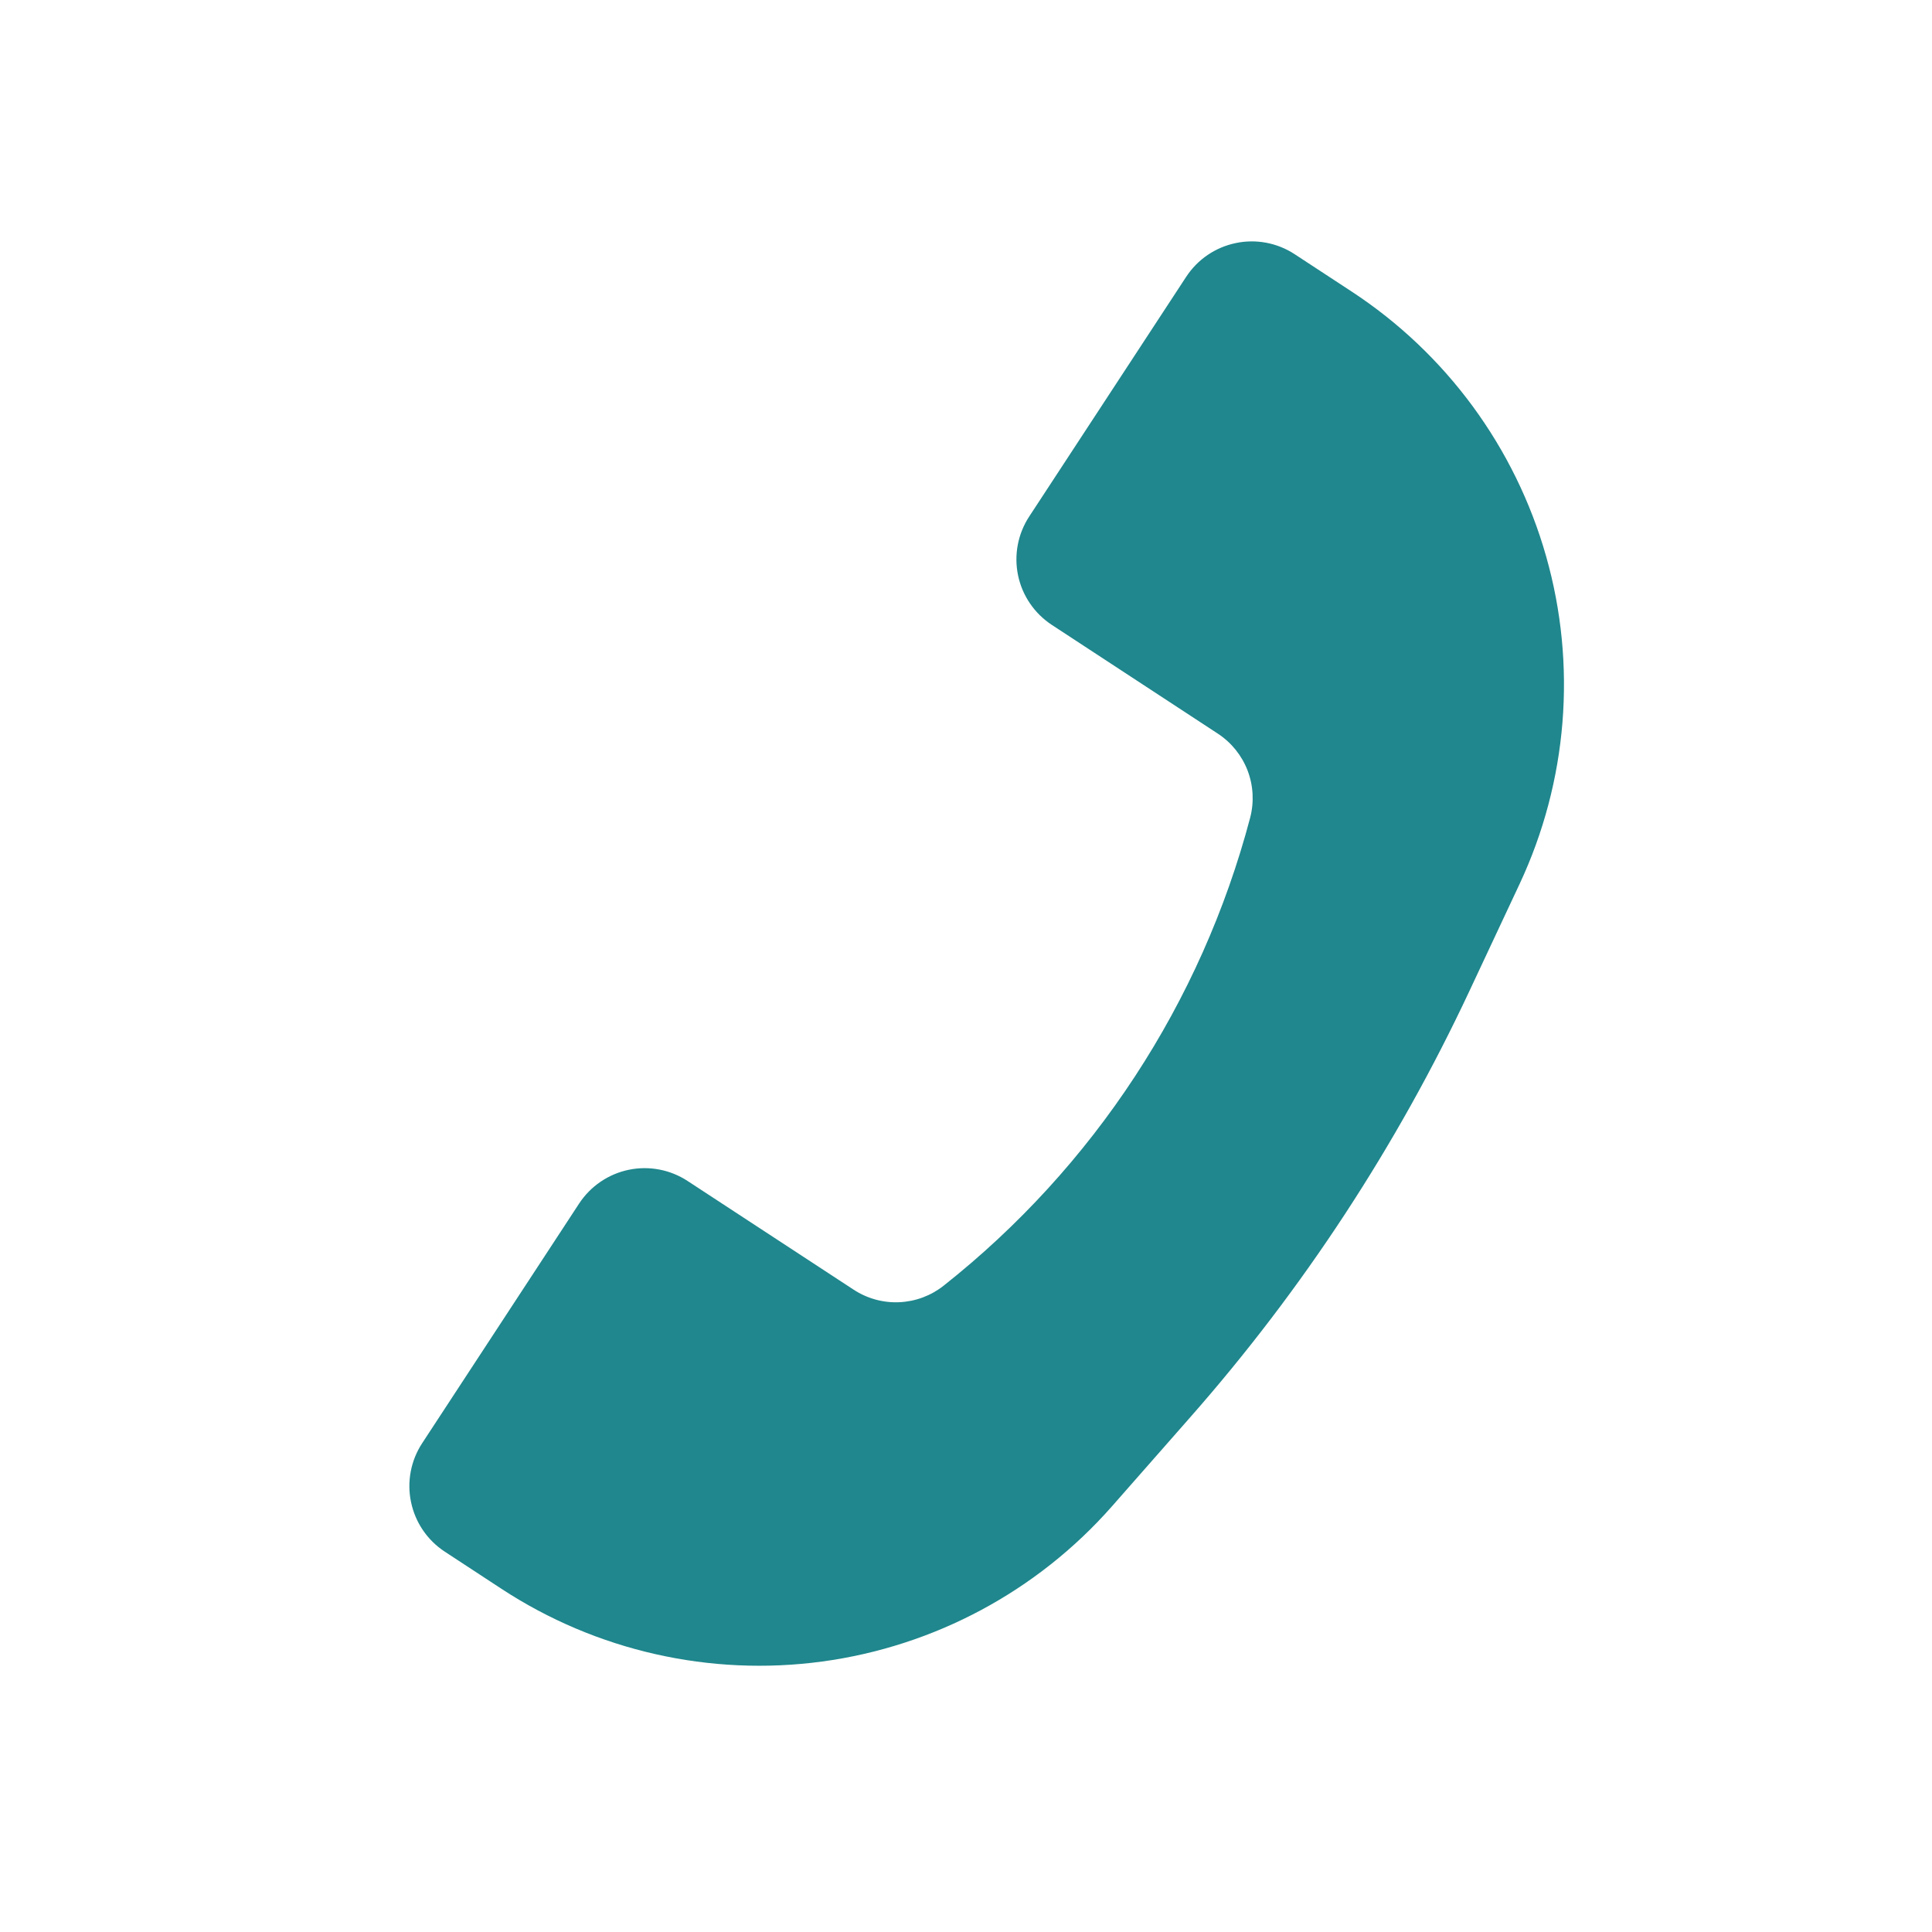 <svg width="37" height="37" viewBox="0 0 37 37" fill="none" xmlns="http://www.w3.org/2000/svg">
<path d="M25.882 5.581L24.794 4.868C24.461 4.65 24.055 4.573 23.666 4.655C23.276 4.736 22.935 4.968 22.717 5.301L19.711 9.891C19.493 10.224 19.416 10.629 19.497 11.019C19.578 11.408 19.811 11.749 20.143 11.967L23.326 14.052C23.584 14.222 23.782 14.468 23.893 14.757C24.003 15.045 24.02 15.361 23.942 15.66C23.006 19.204 20.946 22.349 18.071 24.623C17.828 24.815 17.532 24.925 17.223 24.939C16.914 24.953 16.609 24.869 16.35 24.7L13.168 22.617C12.835 22.399 12.43 22.322 12.04 22.403C11.651 22.484 11.309 22.717 11.091 23.049L8.085 27.639C7.867 27.972 7.79 28.378 7.872 28.767C7.953 29.157 8.185 29.498 8.518 29.716L9.606 30.429C11.418 31.616 13.599 32.11 15.746 31.82C17.893 31.529 19.864 30.474 21.296 28.847L22.792 27.145C24.953 24.691 26.753 21.942 28.14 18.981L29.102 16.929C30.021 14.966 30.202 12.738 29.61 10.654C29.018 8.569 27.695 6.768 25.882 5.581Z" fill="#1F878D"/>
</svg>
